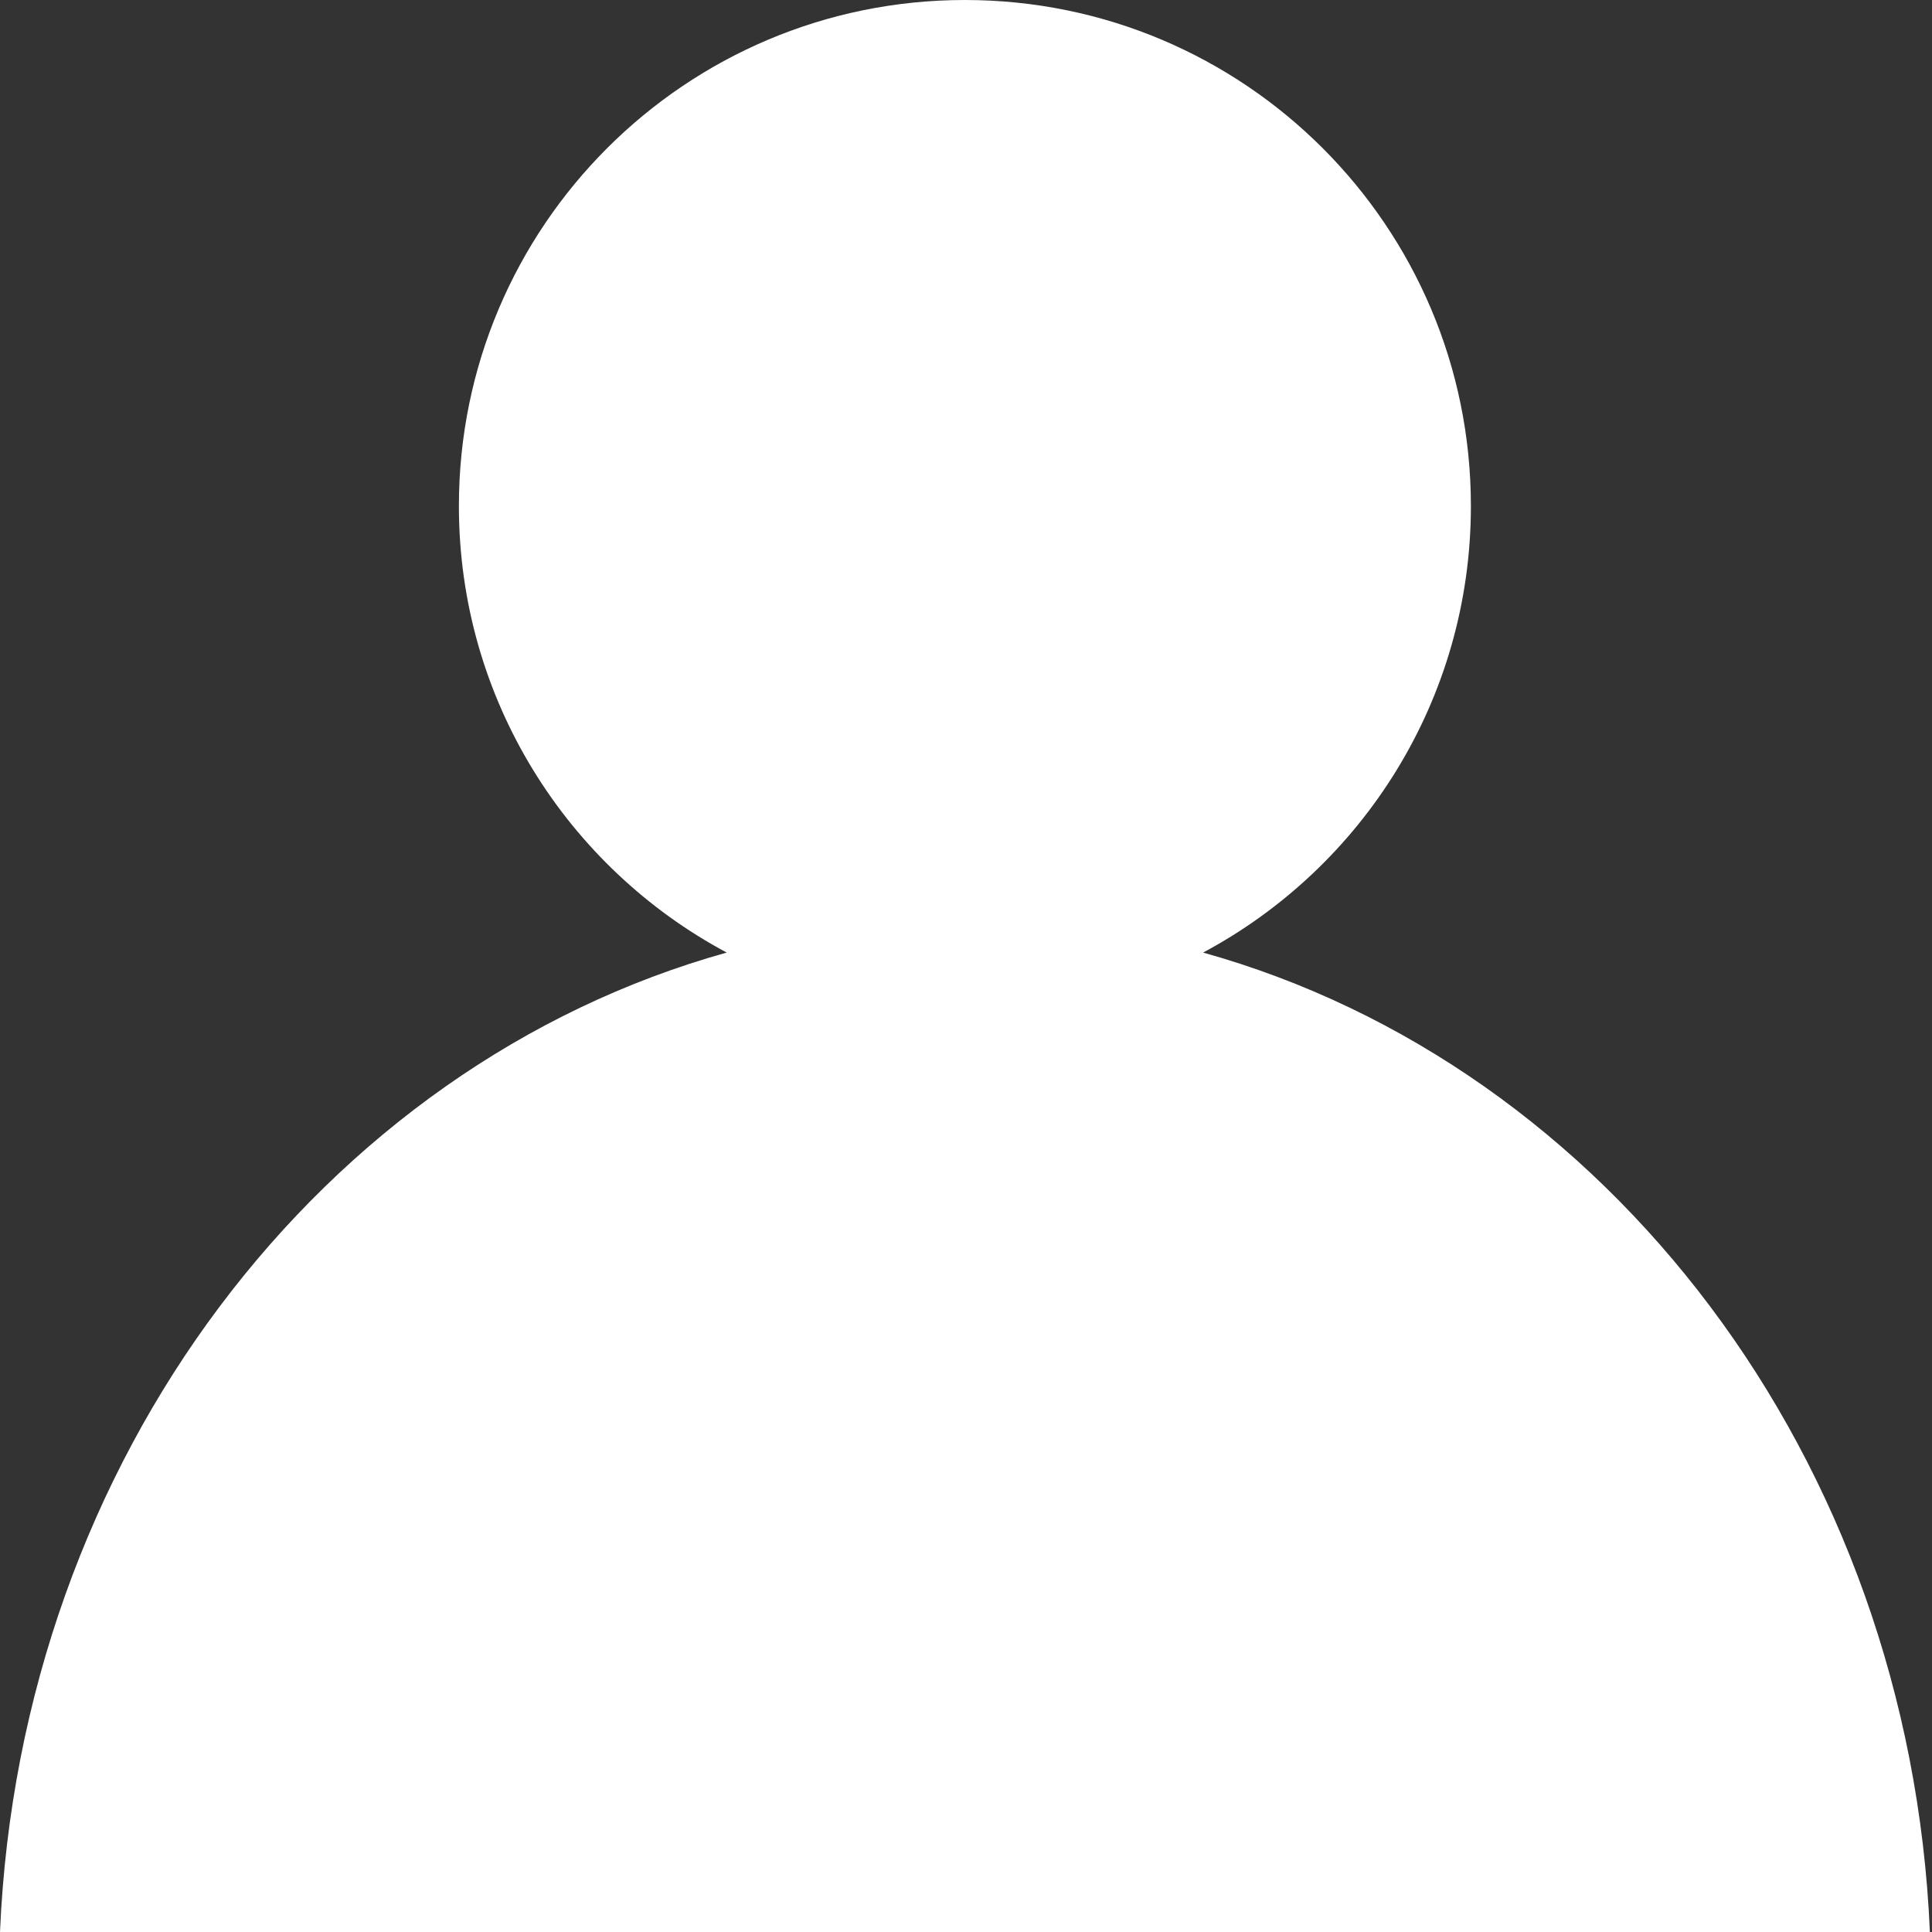 <svg width="21" height="21" viewBox="0 0 21 21" fill="none" xmlns="http://www.w3.org/2000/svg">
<rect x="0" y="0" width="21" height="21" fill="#333333" stroke="none"/>
<path fill-rule="evenodd" clip-rule="evenodd" d="M13.077 10.354C14.81 9.428 15.988 7.602 15.988 5.5C15.988 2.462 13.526 0 10.488 0C7.451 0 4.988 2.462 4.988 5.5C4.988 7.602 6.167 9.428 7.899 10.354C3.508 11.579 0.22 15.848 0 21H20.977C20.757 15.848 17.469 11.579 13.077 10.354Z" fill="white"/>
</svg>

